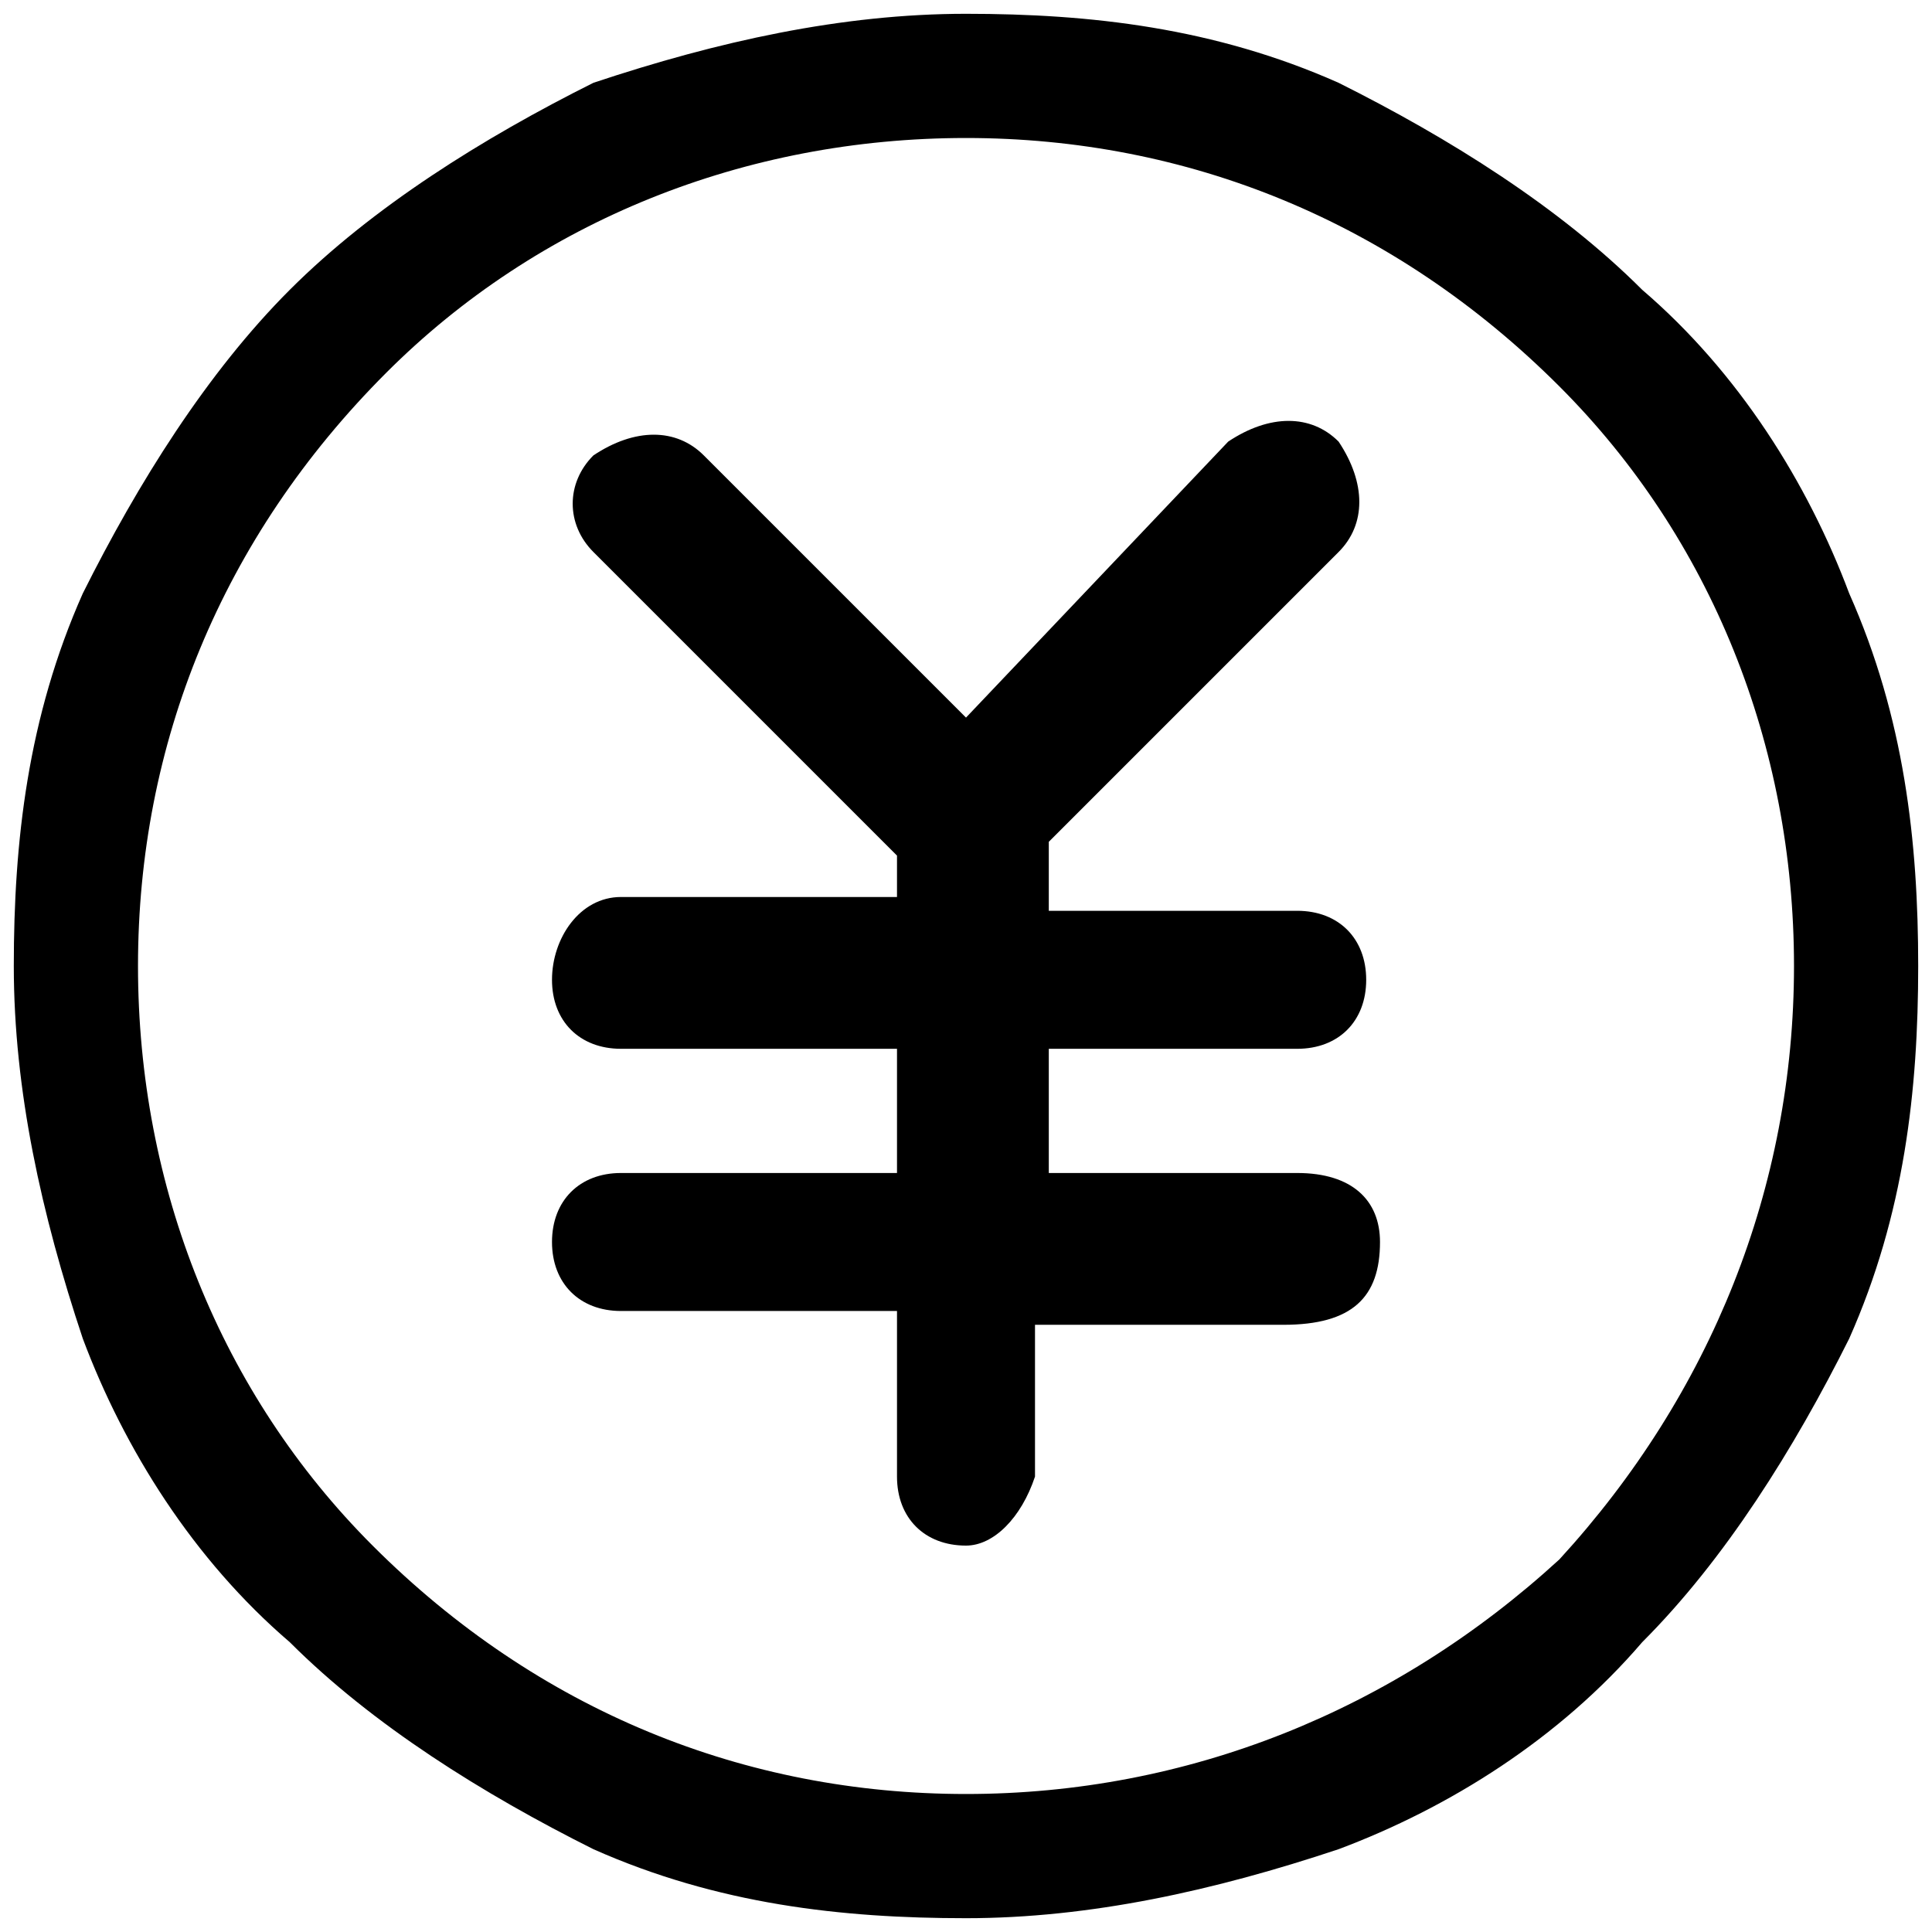 <?xml version="1.0" encoding="utf-8"?>
<!-- Generator: Adobe Illustrator 23.0.1, SVG Export Plug-In . SVG Version: 6.00 Build 0)  -->
<svg version="1.1" id="图层_1" xmlns="http://www.w3.org/2000/svg" xmlns:xlink="http://www.w3.org/1999/xlink" x="0px" y="0px"
	 viewBox="0 0 14 14" style="enable-background:new 0 0 14 14;" xml:space="preserve">
<g>
	<path class="st0" d="M13.4,4.3c-0.3-0.8-0.8-1.6-1.5-2.2C11.3,1.5,10.5,1,9.7,0.6C8.8,0.2,7.9,0.1,7,0.1S5.2,0.3,4.3,0.6
		C3.5,1,2.7,1.5,2.1,2.1S1,3.5,0.6,4.3C0.2,5.2,0.1,6.1,0.1,7s0.2,1.8,0.5,2.7c0.3,0.8,0.8,1.6,1.5,2.2c0.6,0.6,1.4,1.1,2.2,1.5
		c0.9,0.4,1.8,0.5,2.7,0.5s1.8-0.2,2.7-0.5c0.8-0.3,1.6-0.8,2.2-1.5c0.6-0.6,1.1-1.4,1.5-2.2c0.4-0.9,0.5-1.8,0.5-2.7
		S13.8,5.2,13.4,4.3L13.4,4.3z M11.3,11.3C10.1,12.4,8.6,13,7,13s-3.1-0.6-4.3-1.8C1.6,10.1,1,8.6,1,7s0.6-3.1,1.8-4.3
		C3.9,1.6,5.4,1,7,1s3.1,0.6,4.3,1.8C12.4,3.9,13,5.4,13,7S12.4,10.1,11.3,11.3L11.3,11.3z"/>
</g>
<path class="st0" d="M9.4,8.5H7.6V7.6h1.8c0.3,0,0.5-0.2,0.5-0.5S9.7,6.6,9.4,6.6H7.6V6.1L9.7,4c0.2-0.2,0.2-0.5,0-0.8
	C9.5,3,9.2,3,8.9,3.2L7,5.2L5.1,3.3c-0.2-0.2-0.5-0.2-0.8,0C4.1,3.5,4.1,3.8,4.3,4l2.2,2.2v0.3h-2C4.2,6.5,4,6.8,4,7.1
	c0,0.3,0.2,0.5,0.5,0.5h2v0.9h-2C4.2,8.5,4,8.7,4,9s0.2,0.5,0.5,0.5h2v1.2c0,0.3,0.2,0.5,0.5,0.5c0.2,0,0.4-0.2,0.5-0.5V9.6h1.8
	C9.8,9.6,10,9.4,10,9C10,8.7,9.8,8.5,9.4,8.5z"/>
</svg>
